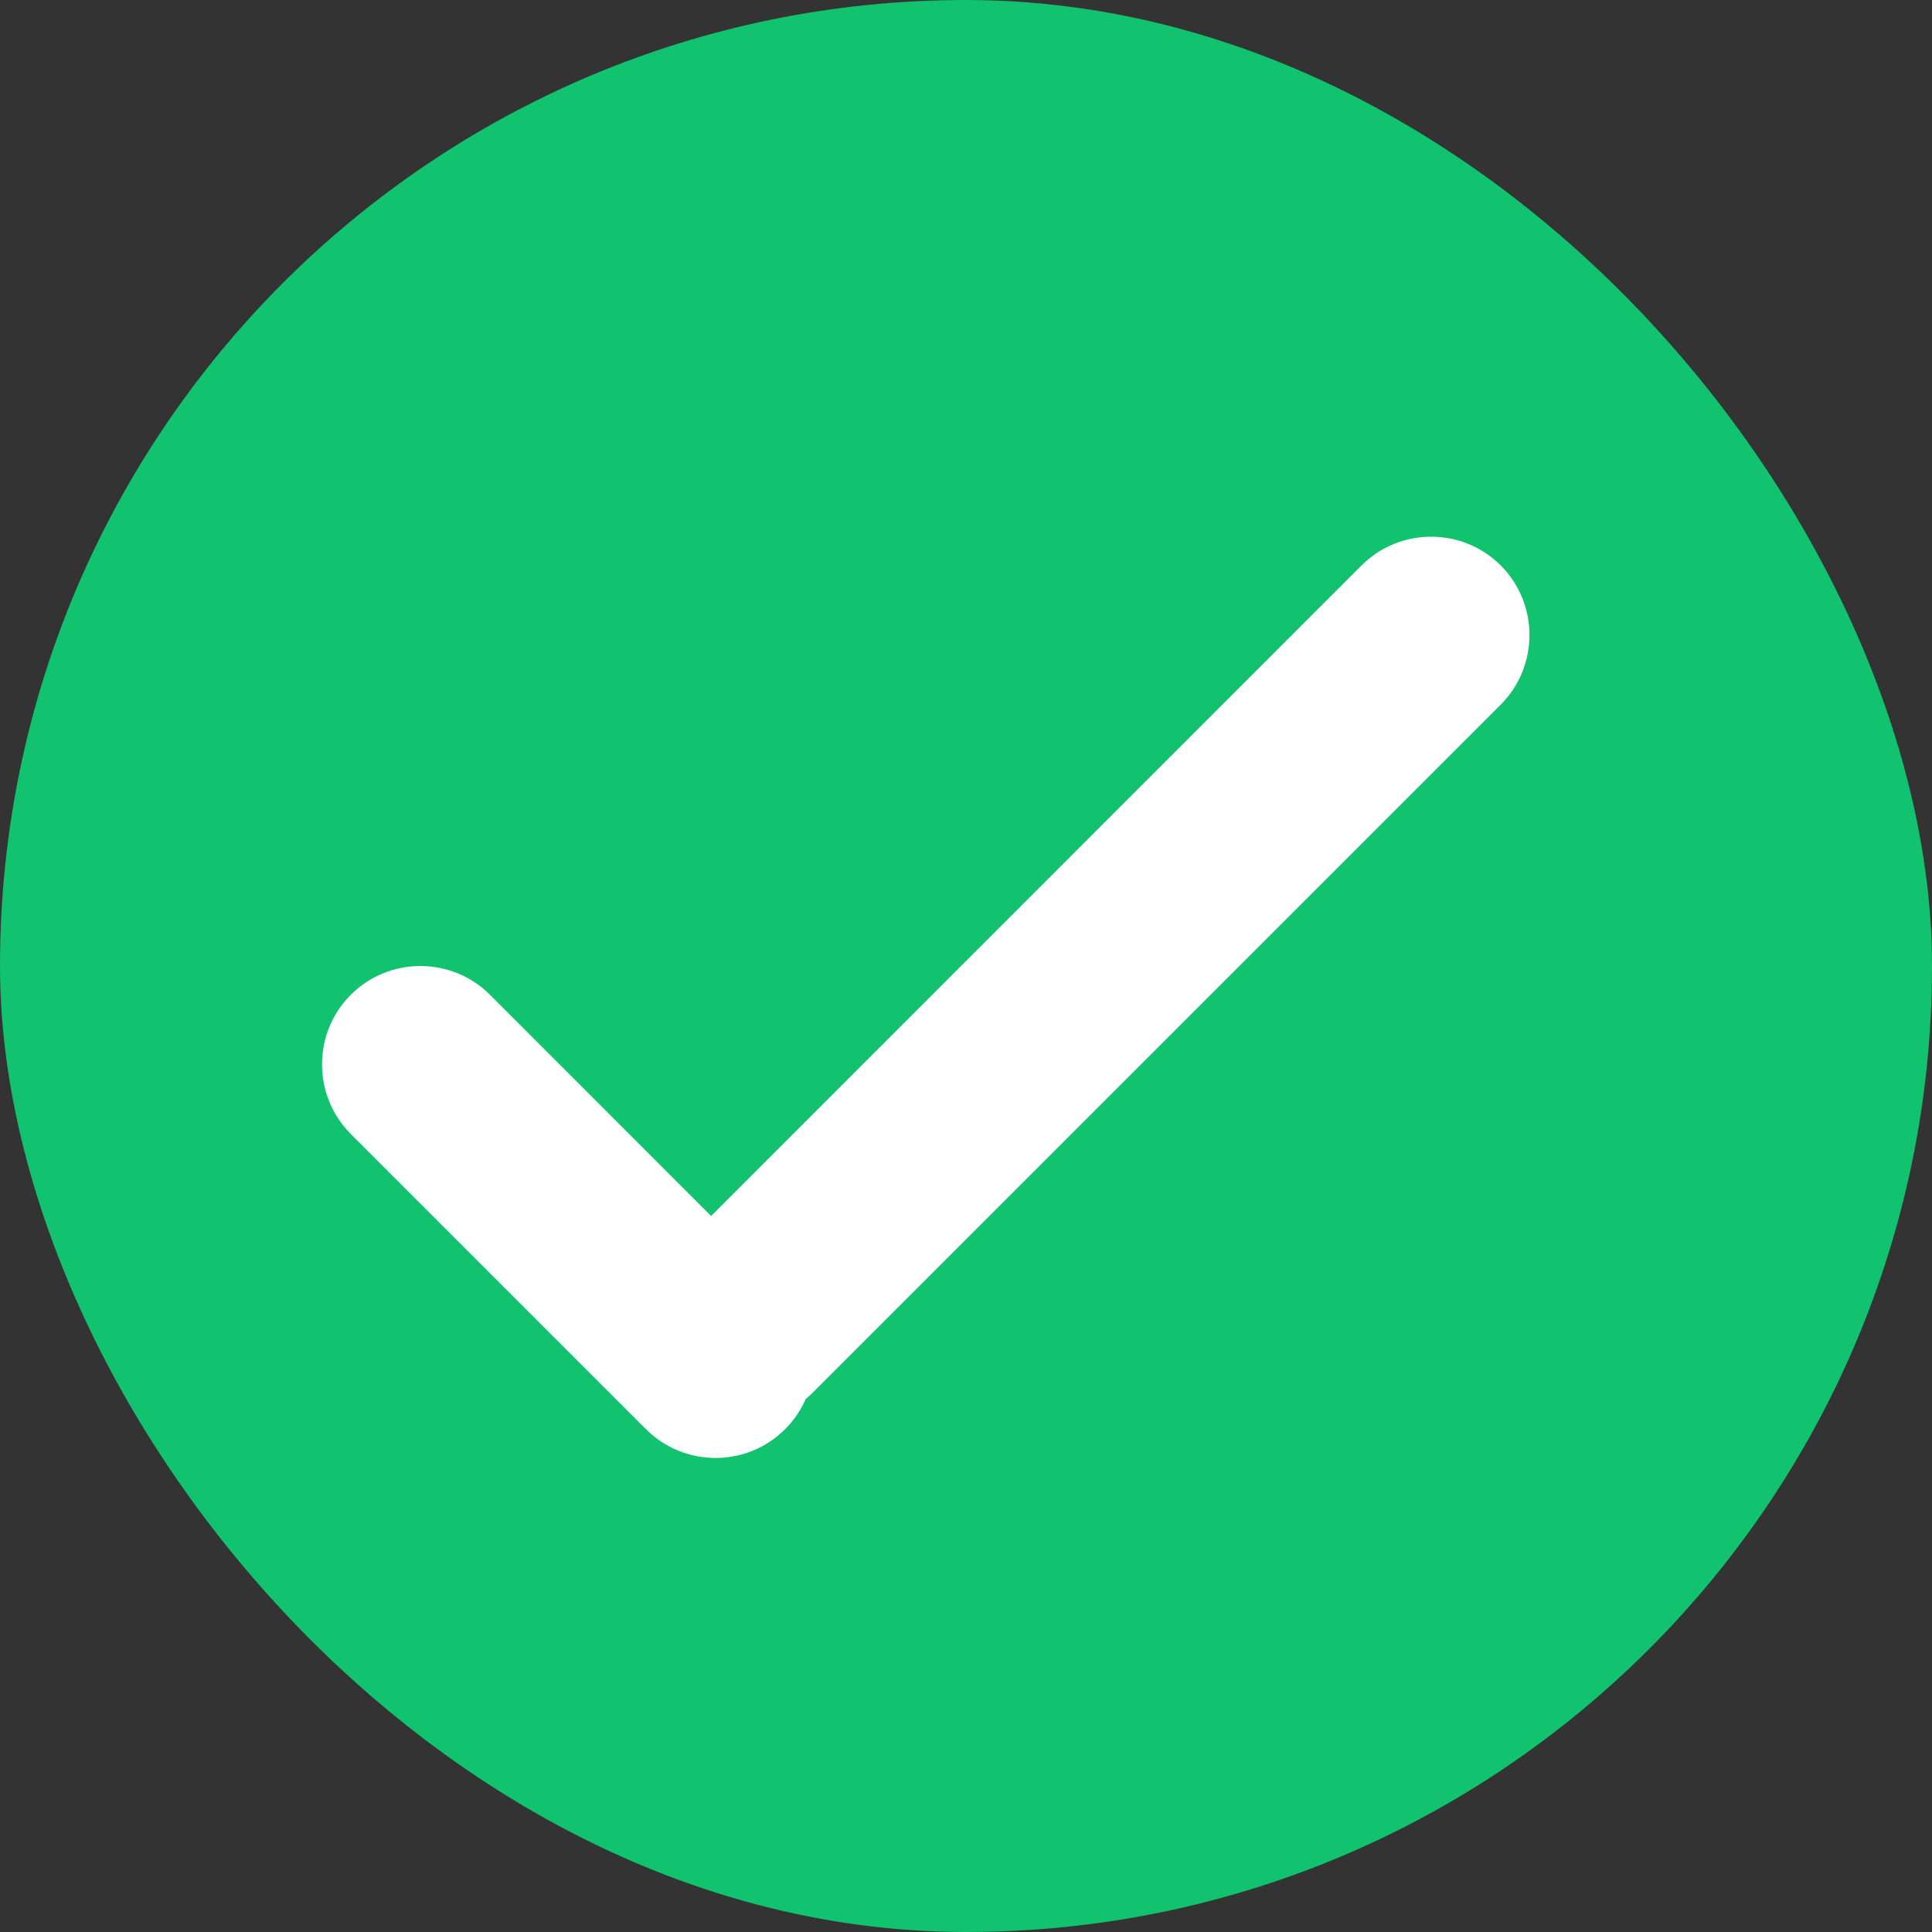 <?xml version="1.0" encoding="UTF-8"?>
<svg width="18px" height="18px" viewBox="0 0 18 18" version="1.1" xmlns="http://www.w3.org/2000/svg" xmlns:xlink="http://www.w3.org/1999/xlink">
    <rect x="0" y="0" width="18" height="18" fill="#333333" stroke="none"/>
    <!-- Generator: Sketch 47.1 (45422) - http://www.bohemiancoding.com/sketch -->
    <title>Group 2</title>
    <desc>Created with Sketch.</desc>
    <defs></defs>
    <g id="z" stroke="none" stroke-width="1" fill="none" fill-rule="evenodd">
        <g id="M2.2---Projects-List" transform="translate(-705, -223)">
            <g id="Group-2" transform="translate(705, 223)">
                <g id="Group-3-Copy" fill="#11C26F">
                    <rect id="Rectangle-9-Copy-12" x="0" y="0" width="18" height="18" rx="9"></rect>
                </g>
                <path d="M7.506,13.035 C7.526,13.018 7.546,13 7.565,12.982 L13.982,6.565 C14.339,6.207 14.339,5.626 13.982,5.268 C13.624,4.911 13.043,4.911 12.685,5.268 L6.625,11.329 L4.565,9.268 C4.207,8.911 3.626,8.911 3.268,9.268 C2.911,9.626 2.911,10.207 3.268,10.565 L6.018,13.315 C6.376,13.673 6.957,13.673 7.315,13.315 C7.398,13.232 7.462,13.137 7.506,13.035 Z" id="Combined-Shape-Copy" fill="#FFFFFF"></path>
            </g>
        </g>
    </g>
</svg>